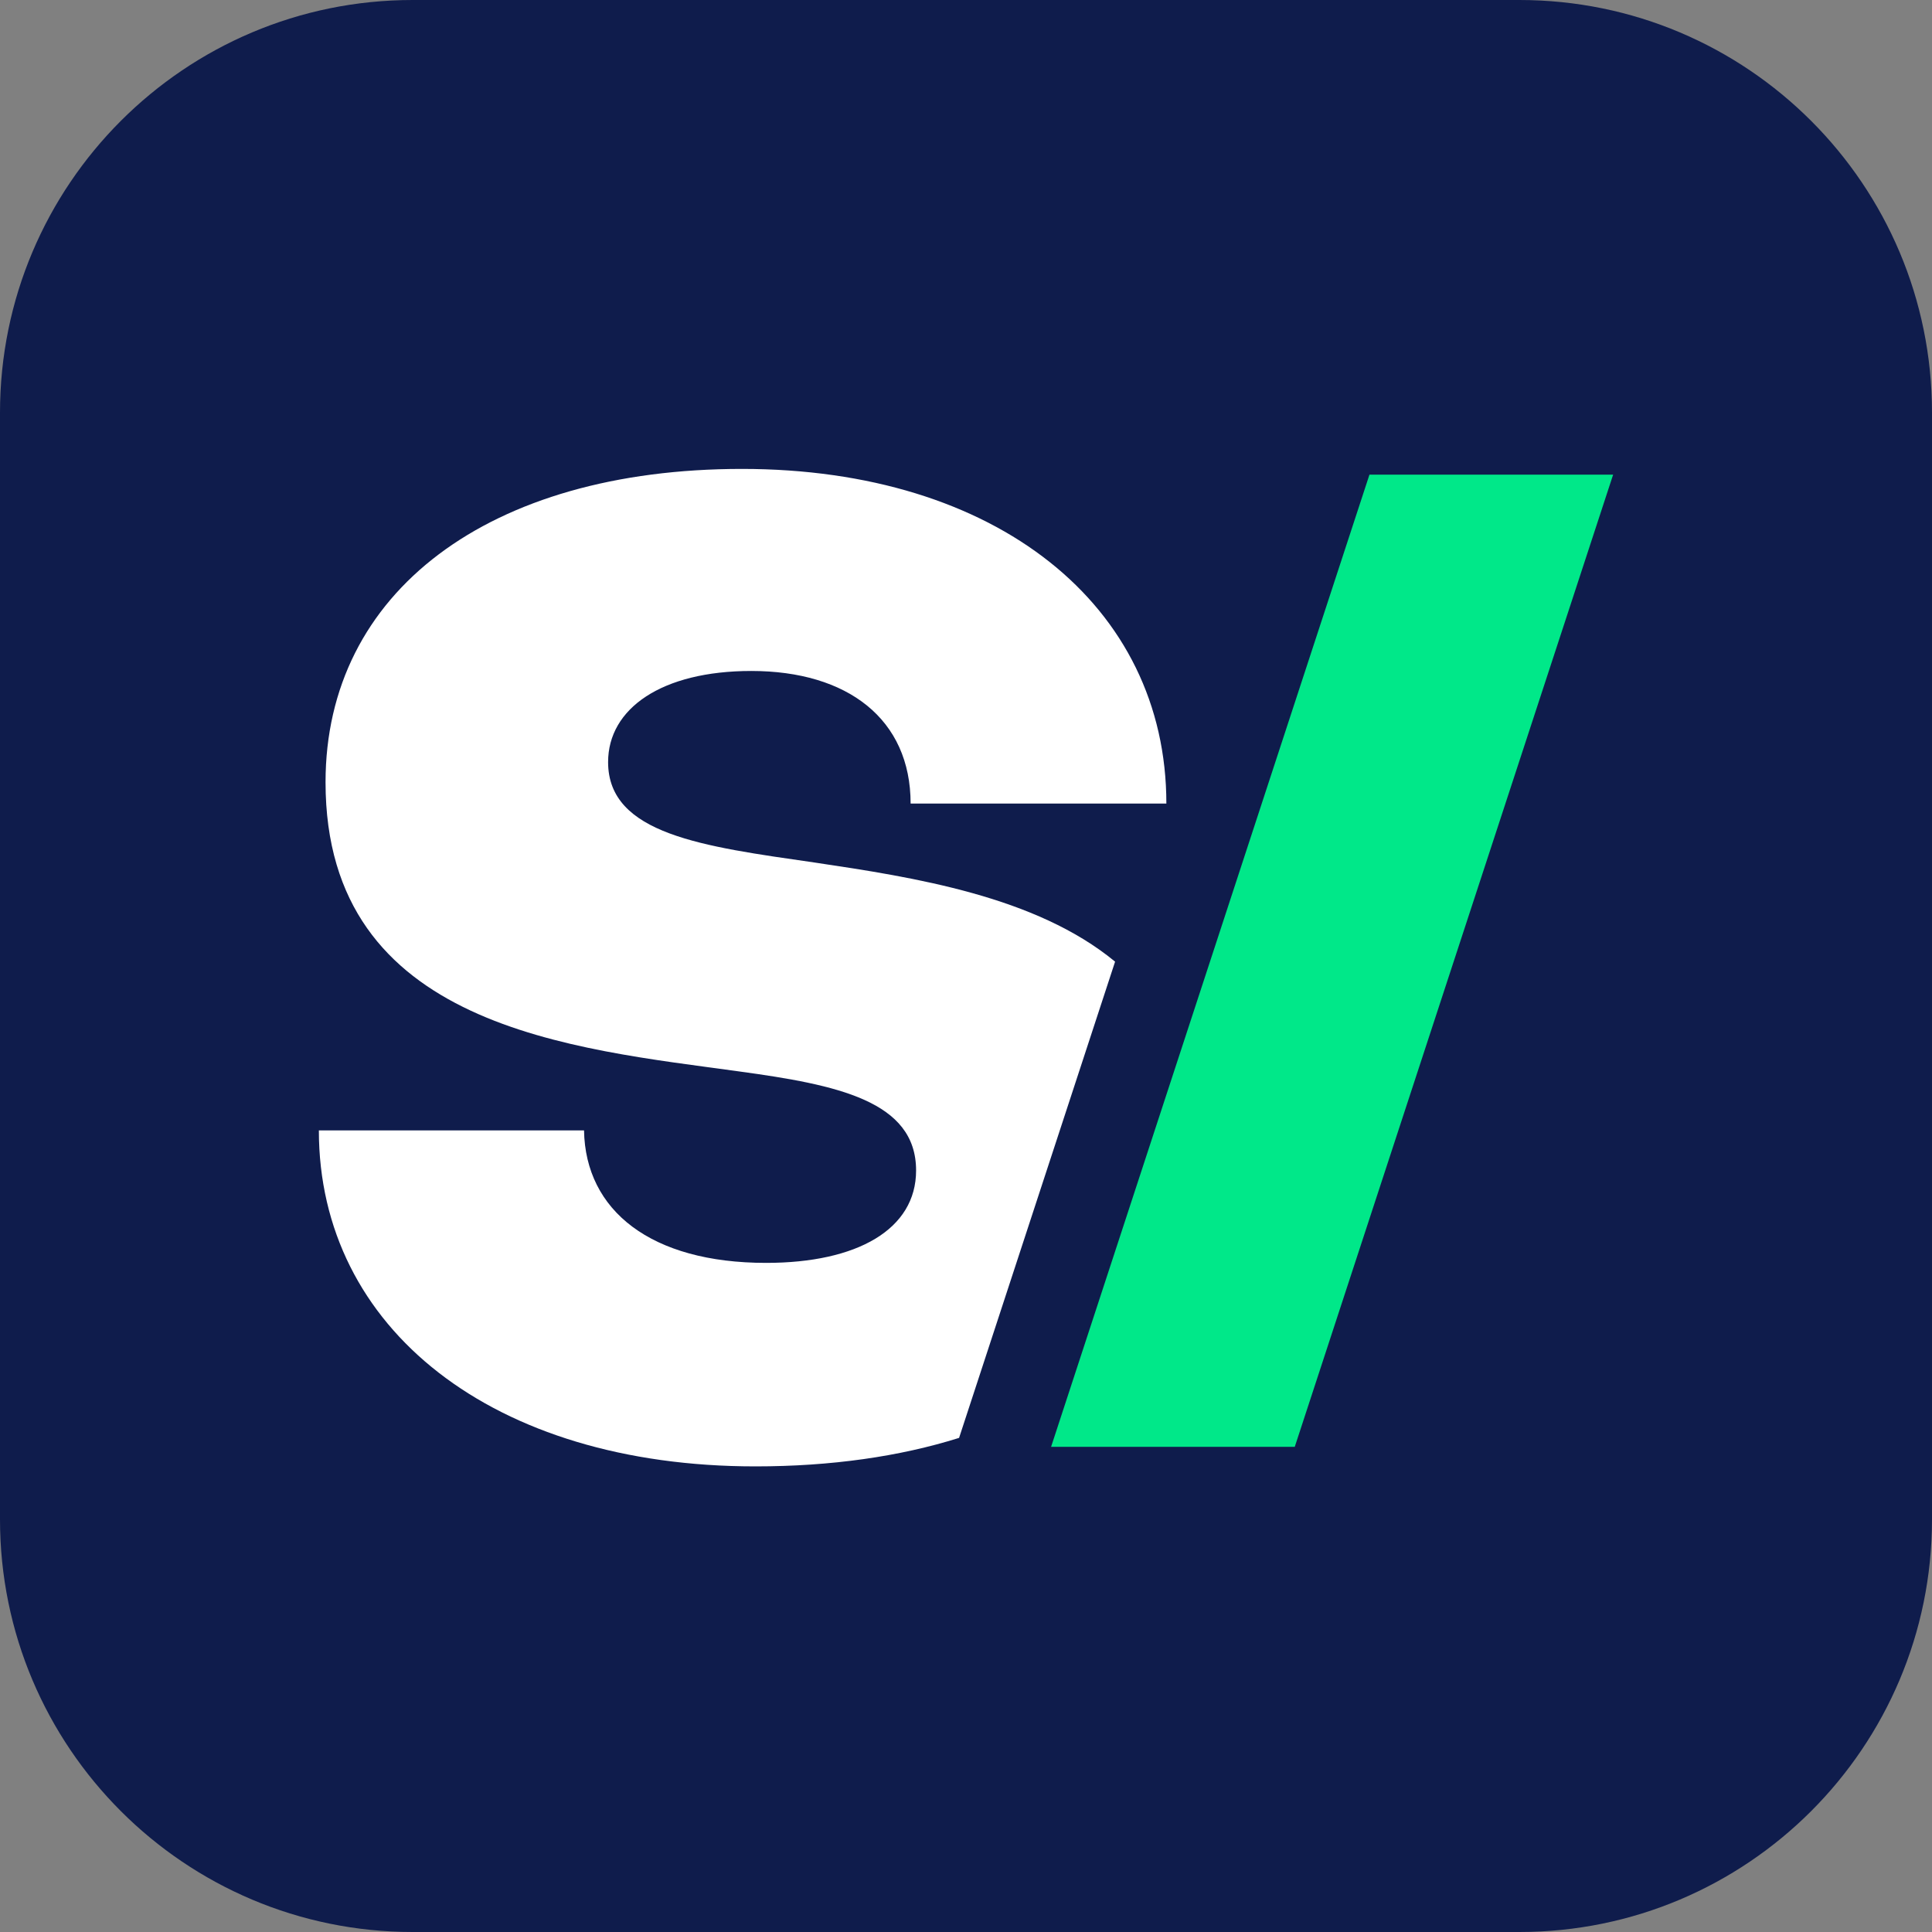 <svg width="24" height="24" viewBox="0 0 24 24" fill="none" xmlns="http://www.w3.org/2000/svg">
<rect x="0" y="0" width="24" height="24" fill="#808080" stroke="none"/>
<path d="M0 5.126C0 2.295 2.295 0 5.126 0H18.874C21.705 0 24 2.295 24 5.126V18.874C24 21.705 21.705 24 18.874 24H5.126C2.295 24 0 21.705 0 18.874V5.126Z" fill="#0F1C4C"/>
<path d="M17.012 5.896H20.039L16.084 17.973H13.057L17.012 5.896Z" fill="#00E889"/>
<path d="M10.115 10.714C8.734 10.515 7.554 10.365 7.554 9.467C7.554 8.802 8.219 8.335 9.333 8.335C10.53 8.335 11.312 8.934 11.312 9.982H14.489C14.489 7.521 12.377 5.825 9.217 5.825C6.073 5.825 4.044 7.355 4.044 9.717C4.044 12.777 7.138 13.026 9.184 13.31C10.397 13.476 11.38 13.675 11.38 14.54C11.38 15.272 10.648 15.688 9.517 15.688C8.086 15.688 7.272 15.039 7.255 14.042H3.961C3.961 16.503 6.123 18.216 9.383 18.216C10.327 18.216 11.178 18.093 11.914 17.862L13.852 11.946C12.867 11.133 11.357 10.899 10.115 10.714Z" fill="white"/>
</svg>
